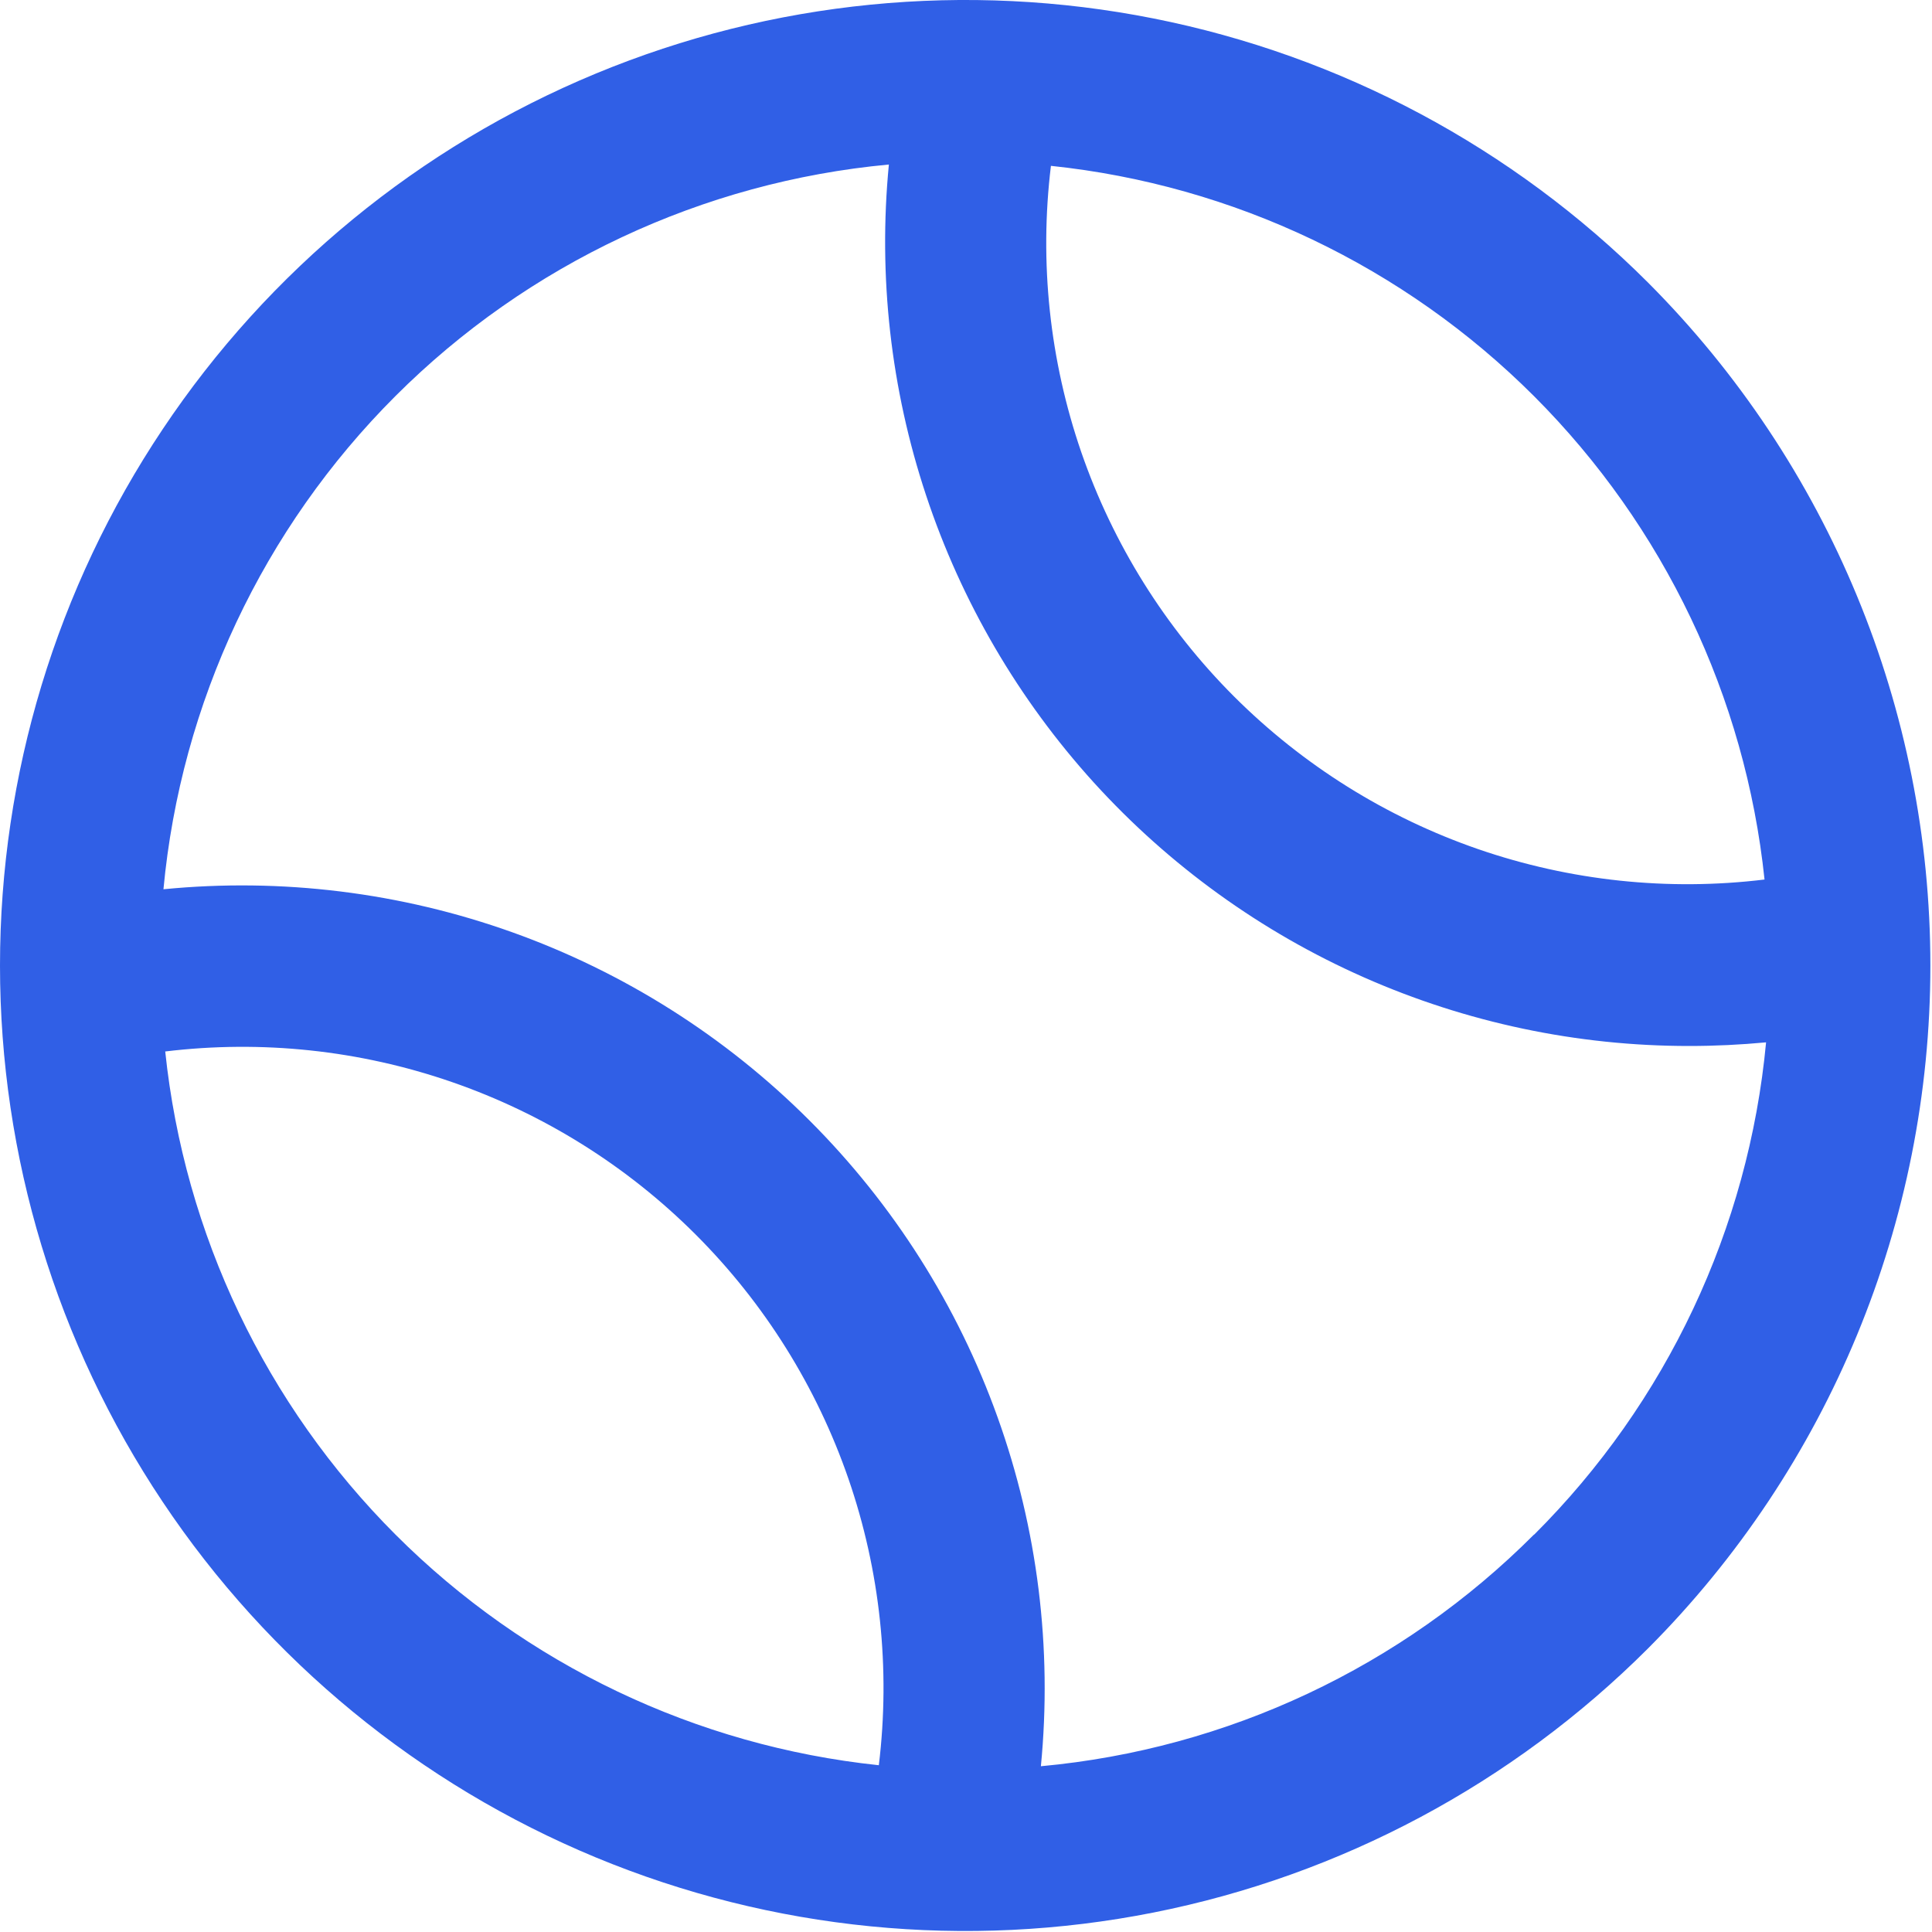 <svg width="25" height="25" viewBox="0 0 25 25" fill="none" xmlns="http://www.w3.org/2000/svg">
<path d="M21.324 3.655C19.576 1.909 17.35 0.72 14.927 0.239C12.504 -0.242 9.992 0.006 7.71 0.952C5.428 1.898 3.477 3.499 2.105 5.554C0.732 7.608 0 10.023 0 12.494C0 14.964 0.732 17.379 2.105 19.434C3.477 21.488 5.428 23.089 7.71 24.035C9.992 24.981 12.504 25.229 14.927 24.748C17.35 24.267 19.576 23.078 21.324 21.332C23.665 18.986 24.979 15.808 24.979 12.494C24.979 9.18 23.665 6.001 21.324 3.655ZM22.833 11.381C21.584 11.533 20.317 11.398 19.128 10.988C17.938 10.577 16.858 9.901 15.968 9.012C15.078 8.122 14.403 7.041 13.992 5.852C13.582 4.662 13.447 3.395 13.599 2.146C15.963 2.394 18.171 3.447 19.852 5.128C21.532 6.81 22.585 9.017 22.833 11.381ZM2.138 13.606C3.387 13.455 4.654 13.589 5.843 14C7.033 14.411 8.113 15.086 9.003 15.976C9.893 16.866 10.568 17.946 10.979 19.136C11.389 20.325 11.524 21.593 11.372 22.842C9.008 22.593 6.8 21.54 5.119 19.859C3.439 18.178 2.386 15.971 2.138 13.606ZM19.851 19.856C18.14 21.571 15.882 22.633 13.469 22.855C13.618 21.327 13.427 19.785 12.909 18.34C12.392 16.895 11.56 15.583 10.474 14.498C9.388 13.412 8.075 12.581 6.63 12.064C5.184 11.547 3.642 11.357 2.115 11.507C2.341 9.095 3.403 6.838 5.117 5.125C6.831 3.413 9.09 2.353 11.502 2.129C11.362 3.574 11.526 5.031 11.983 6.408C12.44 7.786 13.18 9.052 14.155 10.127C15.131 11.201 16.32 12.059 17.647 12.646C18.974 13.233 20.409 13.536 21.86 13.535C22.191 13.535 22.522 13.519 22.853 13.488C22.627 15.897 21.565 18.151 19.851 19.859V19.856Z" fill="#305FE6"/>
</svg>
